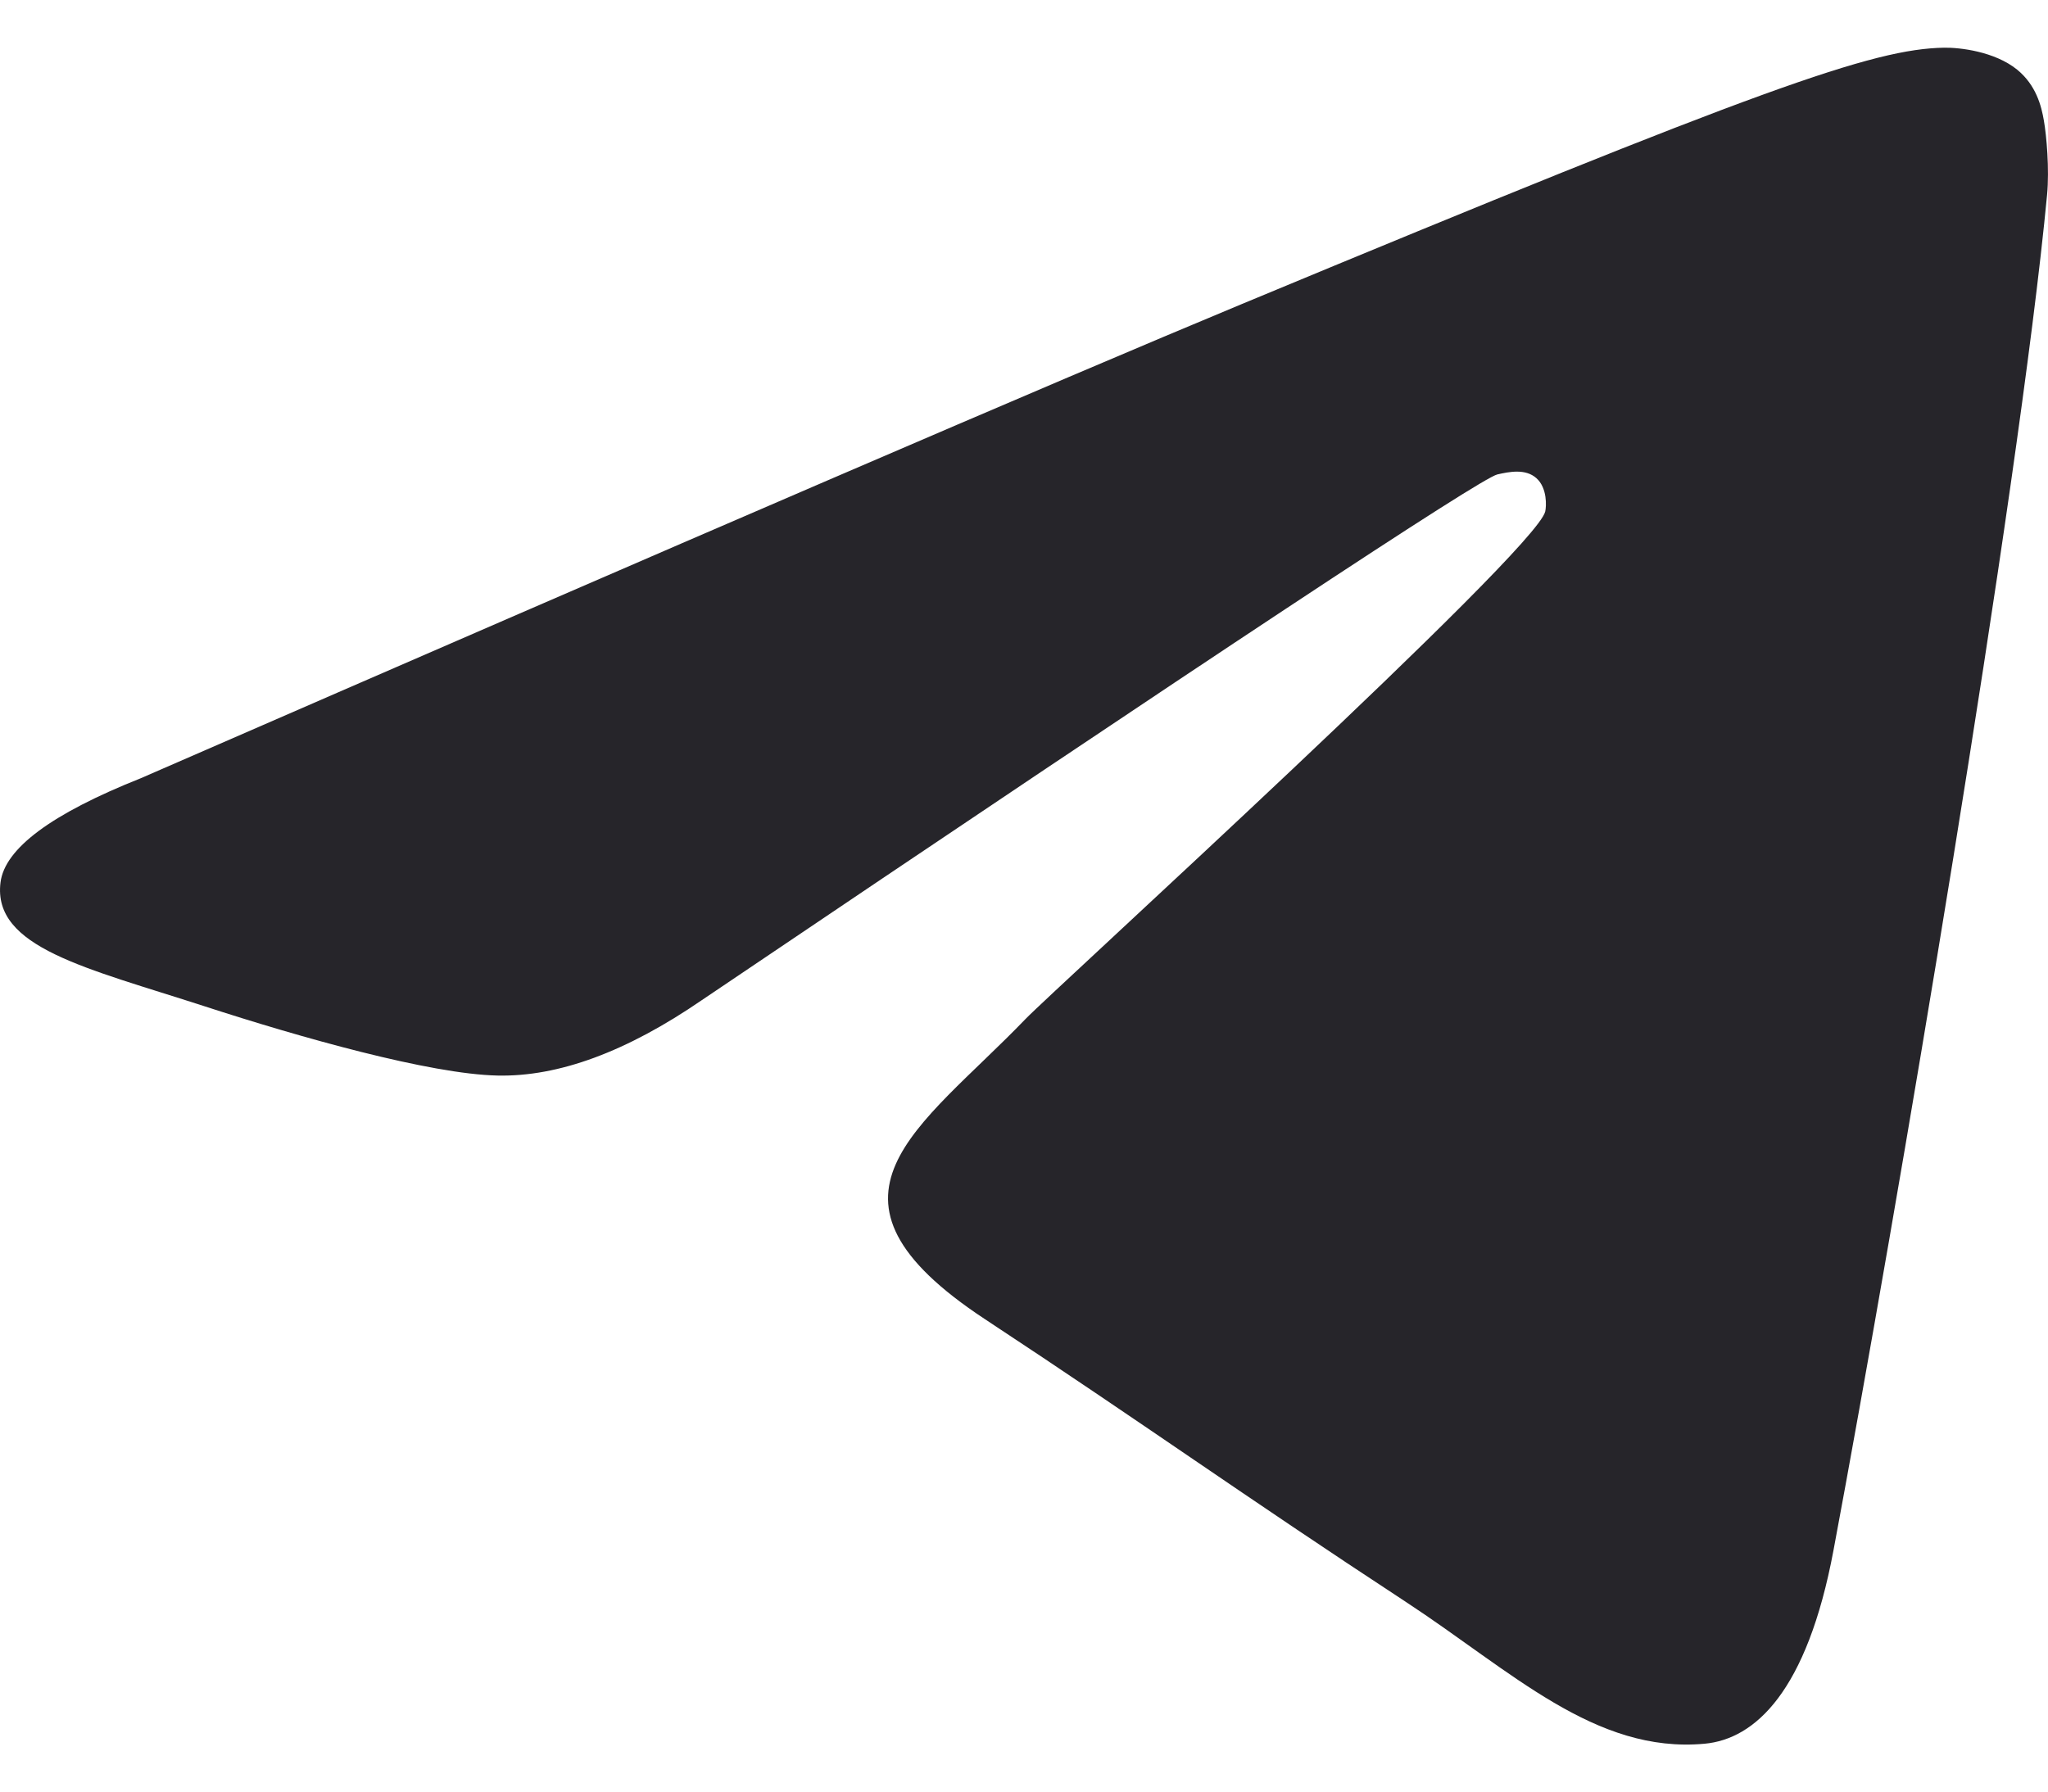 <svg width="24" height="21" viewBox="0 0 24 21" fill="none" xmlns="http://www.w3.org/2000/svg">
<path fill-rule="evenodd" clip-rule="evenodd" d="M1.65 9.122C8.092 6.315 12.388 4.464 14.538 3.57C20.675 1.018 21.95 0.574 22.782 0.559C22.964 0.556 23.373 0.602 23.638 0.816C23.861 0.998 23.923 1.243 23.952 1.415C23.982 1.587 24.018 1.979 23.989 2.285C23.657 5.779 22.218 14.259 21.486 18.173C21.176 19.829 20.566 20.385 19.975 20.439C18.692 20.557 17.717 19.591 16.474 18.776C14.529 17.501 13.431 16.707 11.543 15.463C9.361 14.025 10.775 13.235 12.018 11.944C12.344 11.606 17.998 6.462 18.108 5.996C18.122 5.937 18.134 5.72 18.005 5.605C17.876 5.49 17.685 5.53 17.547 5.561C17.352 5.605 14.245 7.659 8.226 11.722C7.344 12.328 6.545 12.623 5.829 12.607C5.04 12.59 3.522 12.161 2.394 11.794C1.01 11.345 -0.09 11.107 0.006 10.343C0.056 9.945 0.604 9.538 1.65 9.122Z" fill="#26252A"/>
</svg>
